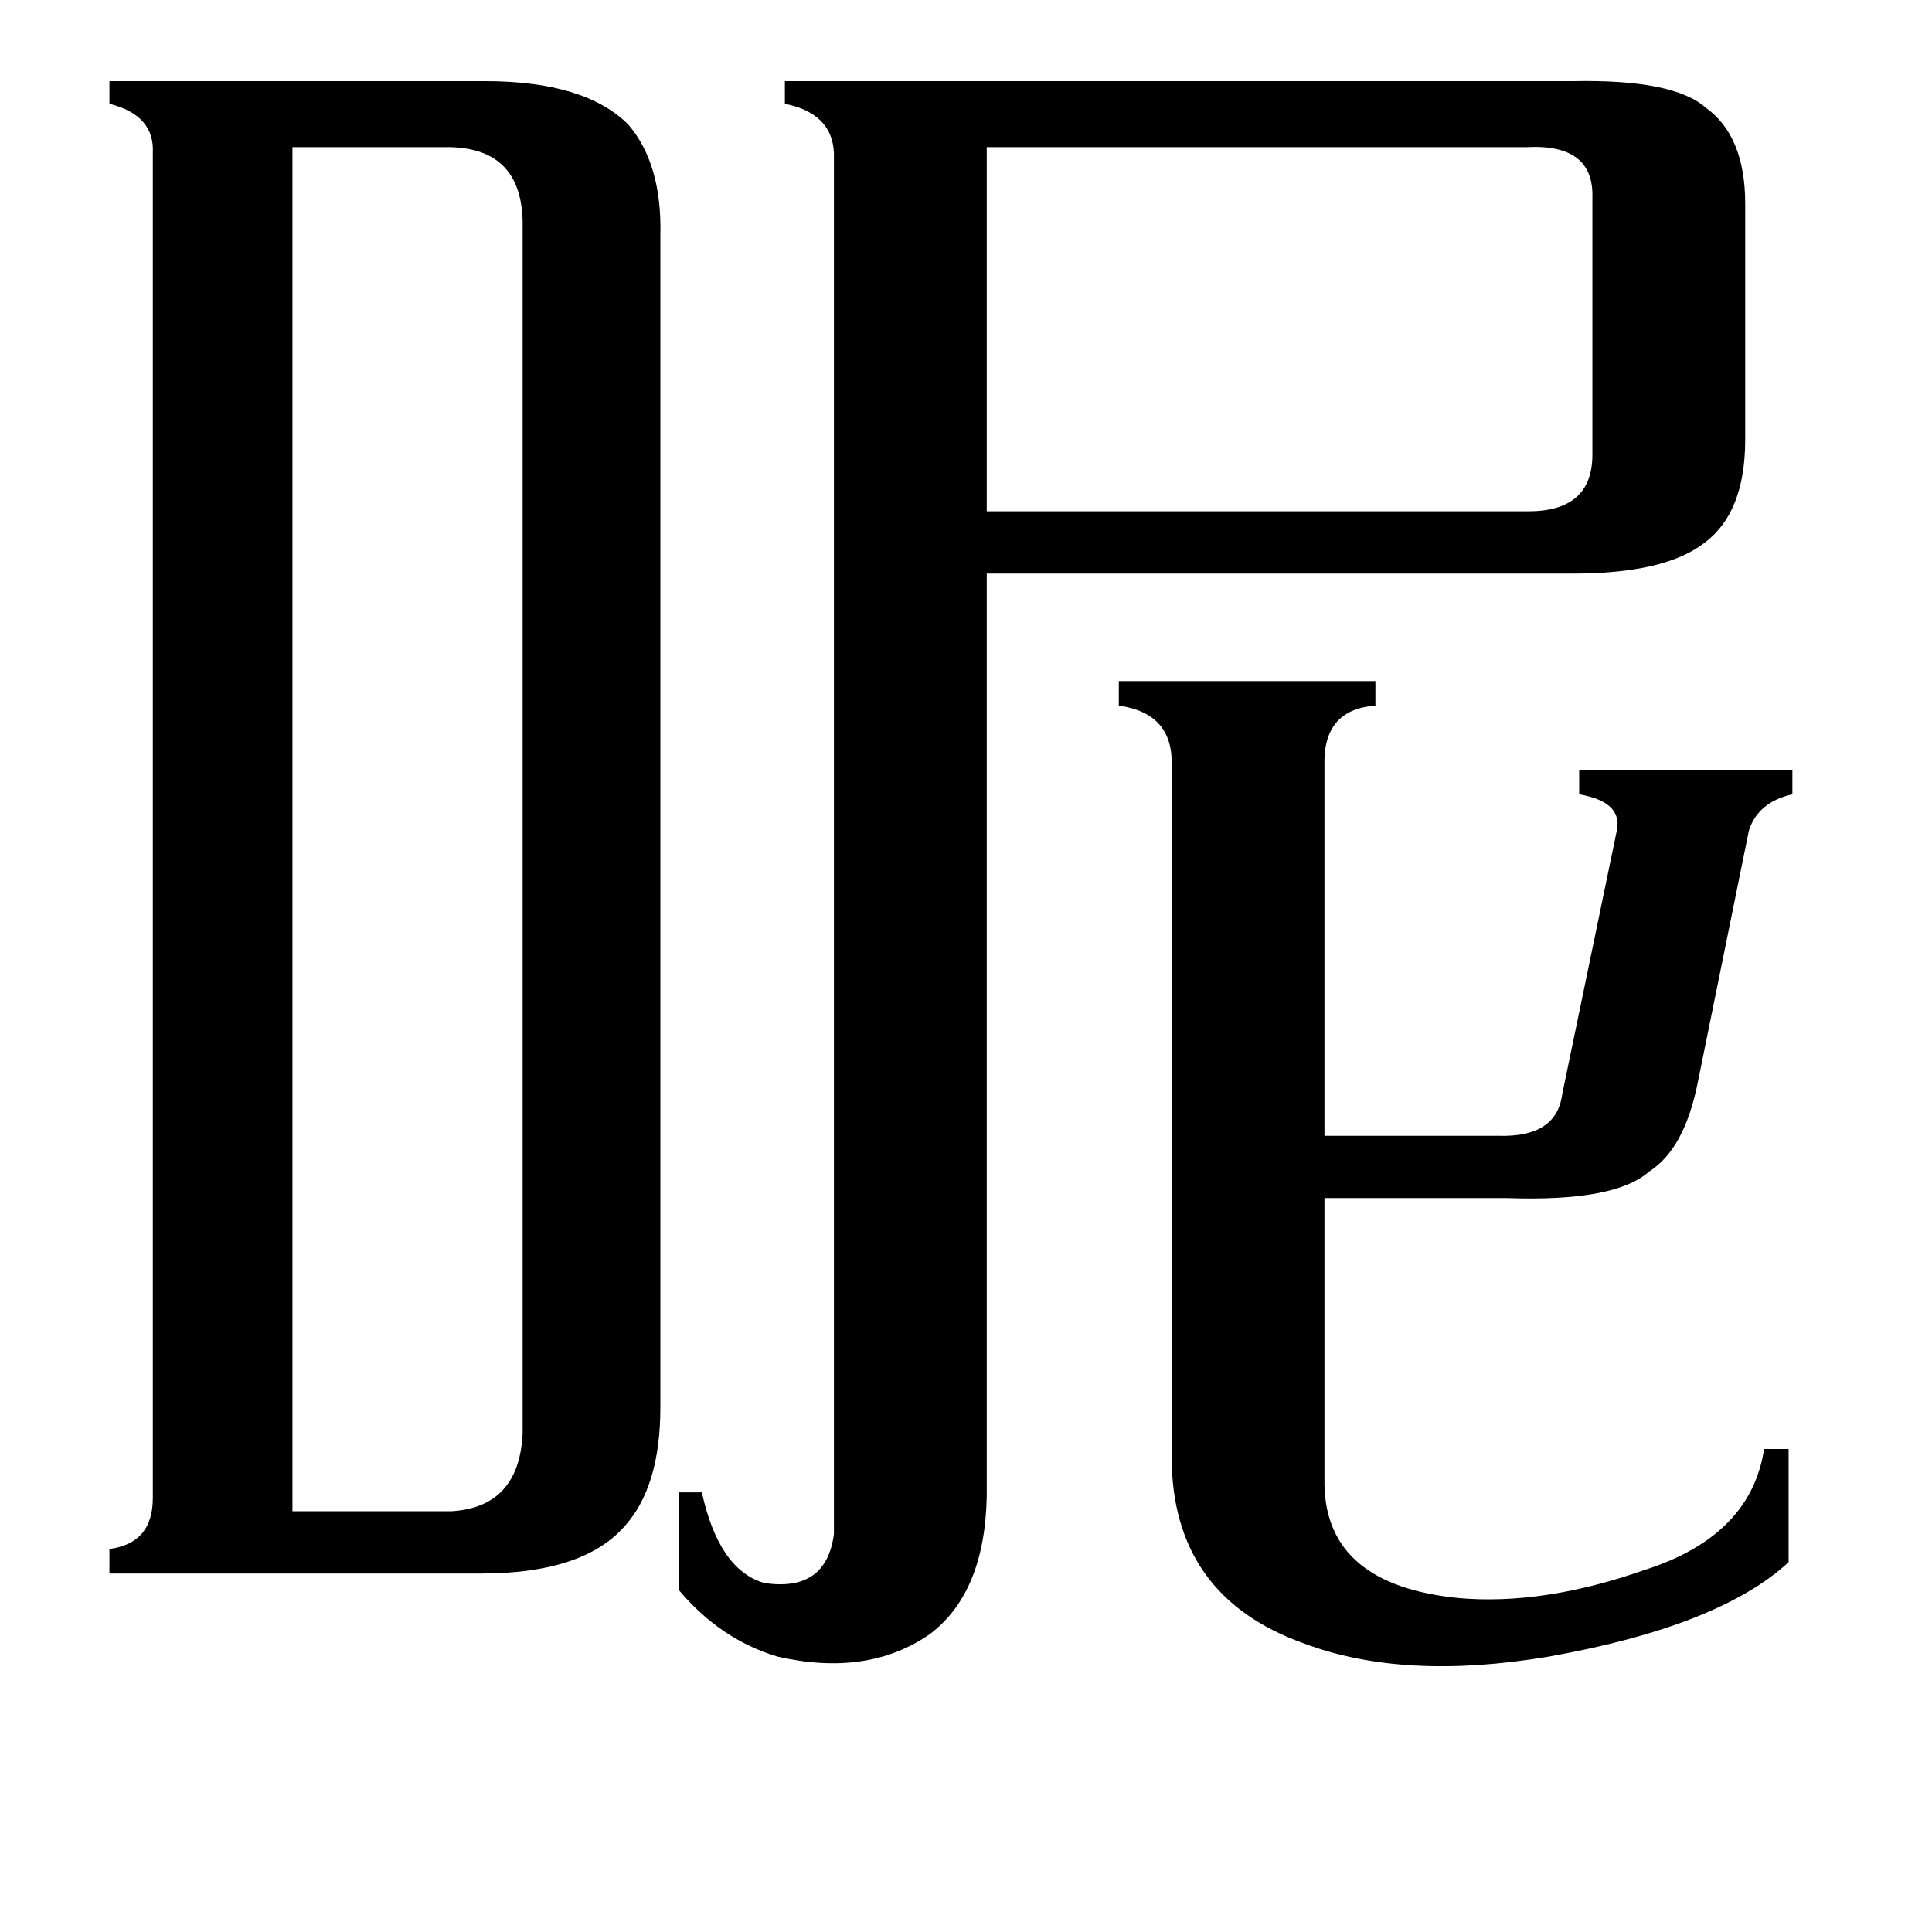 <svg xmlns="http://www.w3.org/2000/svg" viewBox="0 -800 1024 1024">
	<path fill="#000000" d="M523 -722V-529H810Q844 -529 844 -559V-695Q845 -724 809 -722ZM702 -13Q703 40 773 47Q818 51 872 32Q928 14 935 -32H948V28Q911 62 821 78Q744 91 691 71Q621 46 621 -28V-394Q622 -422 593 -426V-439H729V-426Q701 -424 702 -394V-198H794Q825 -197 828 -220L857 -360Q860 -375 837 -379V-392H950V-379Q932 -375 927 -360L900 -227Q893 -191 874 -179Q856 -163 799 -165H702ZM155 1H239Q275 -1 277 -40V-683Q276 -721 239 -722H155ZM442 -719Q441 -740 416 -745V-757H834Q887 -758 904 -743Q925 -728 925 -692V-567Q925 -528 903 -512Q882 -496 834 -496H523V-7Q522 44 493 66Q460 89 412 78Q382 69 360 43V-9H372Q381 32 405 39Q438 44 442 13ZM81 -719Q82 -739 58 -745V-757H257Q310 -757 333 -734Q351 -713 350 -675V-54Q350 -12 331 9Q309 34 255 34H58V21Q81 18 81 -6Z"/>
</svg>